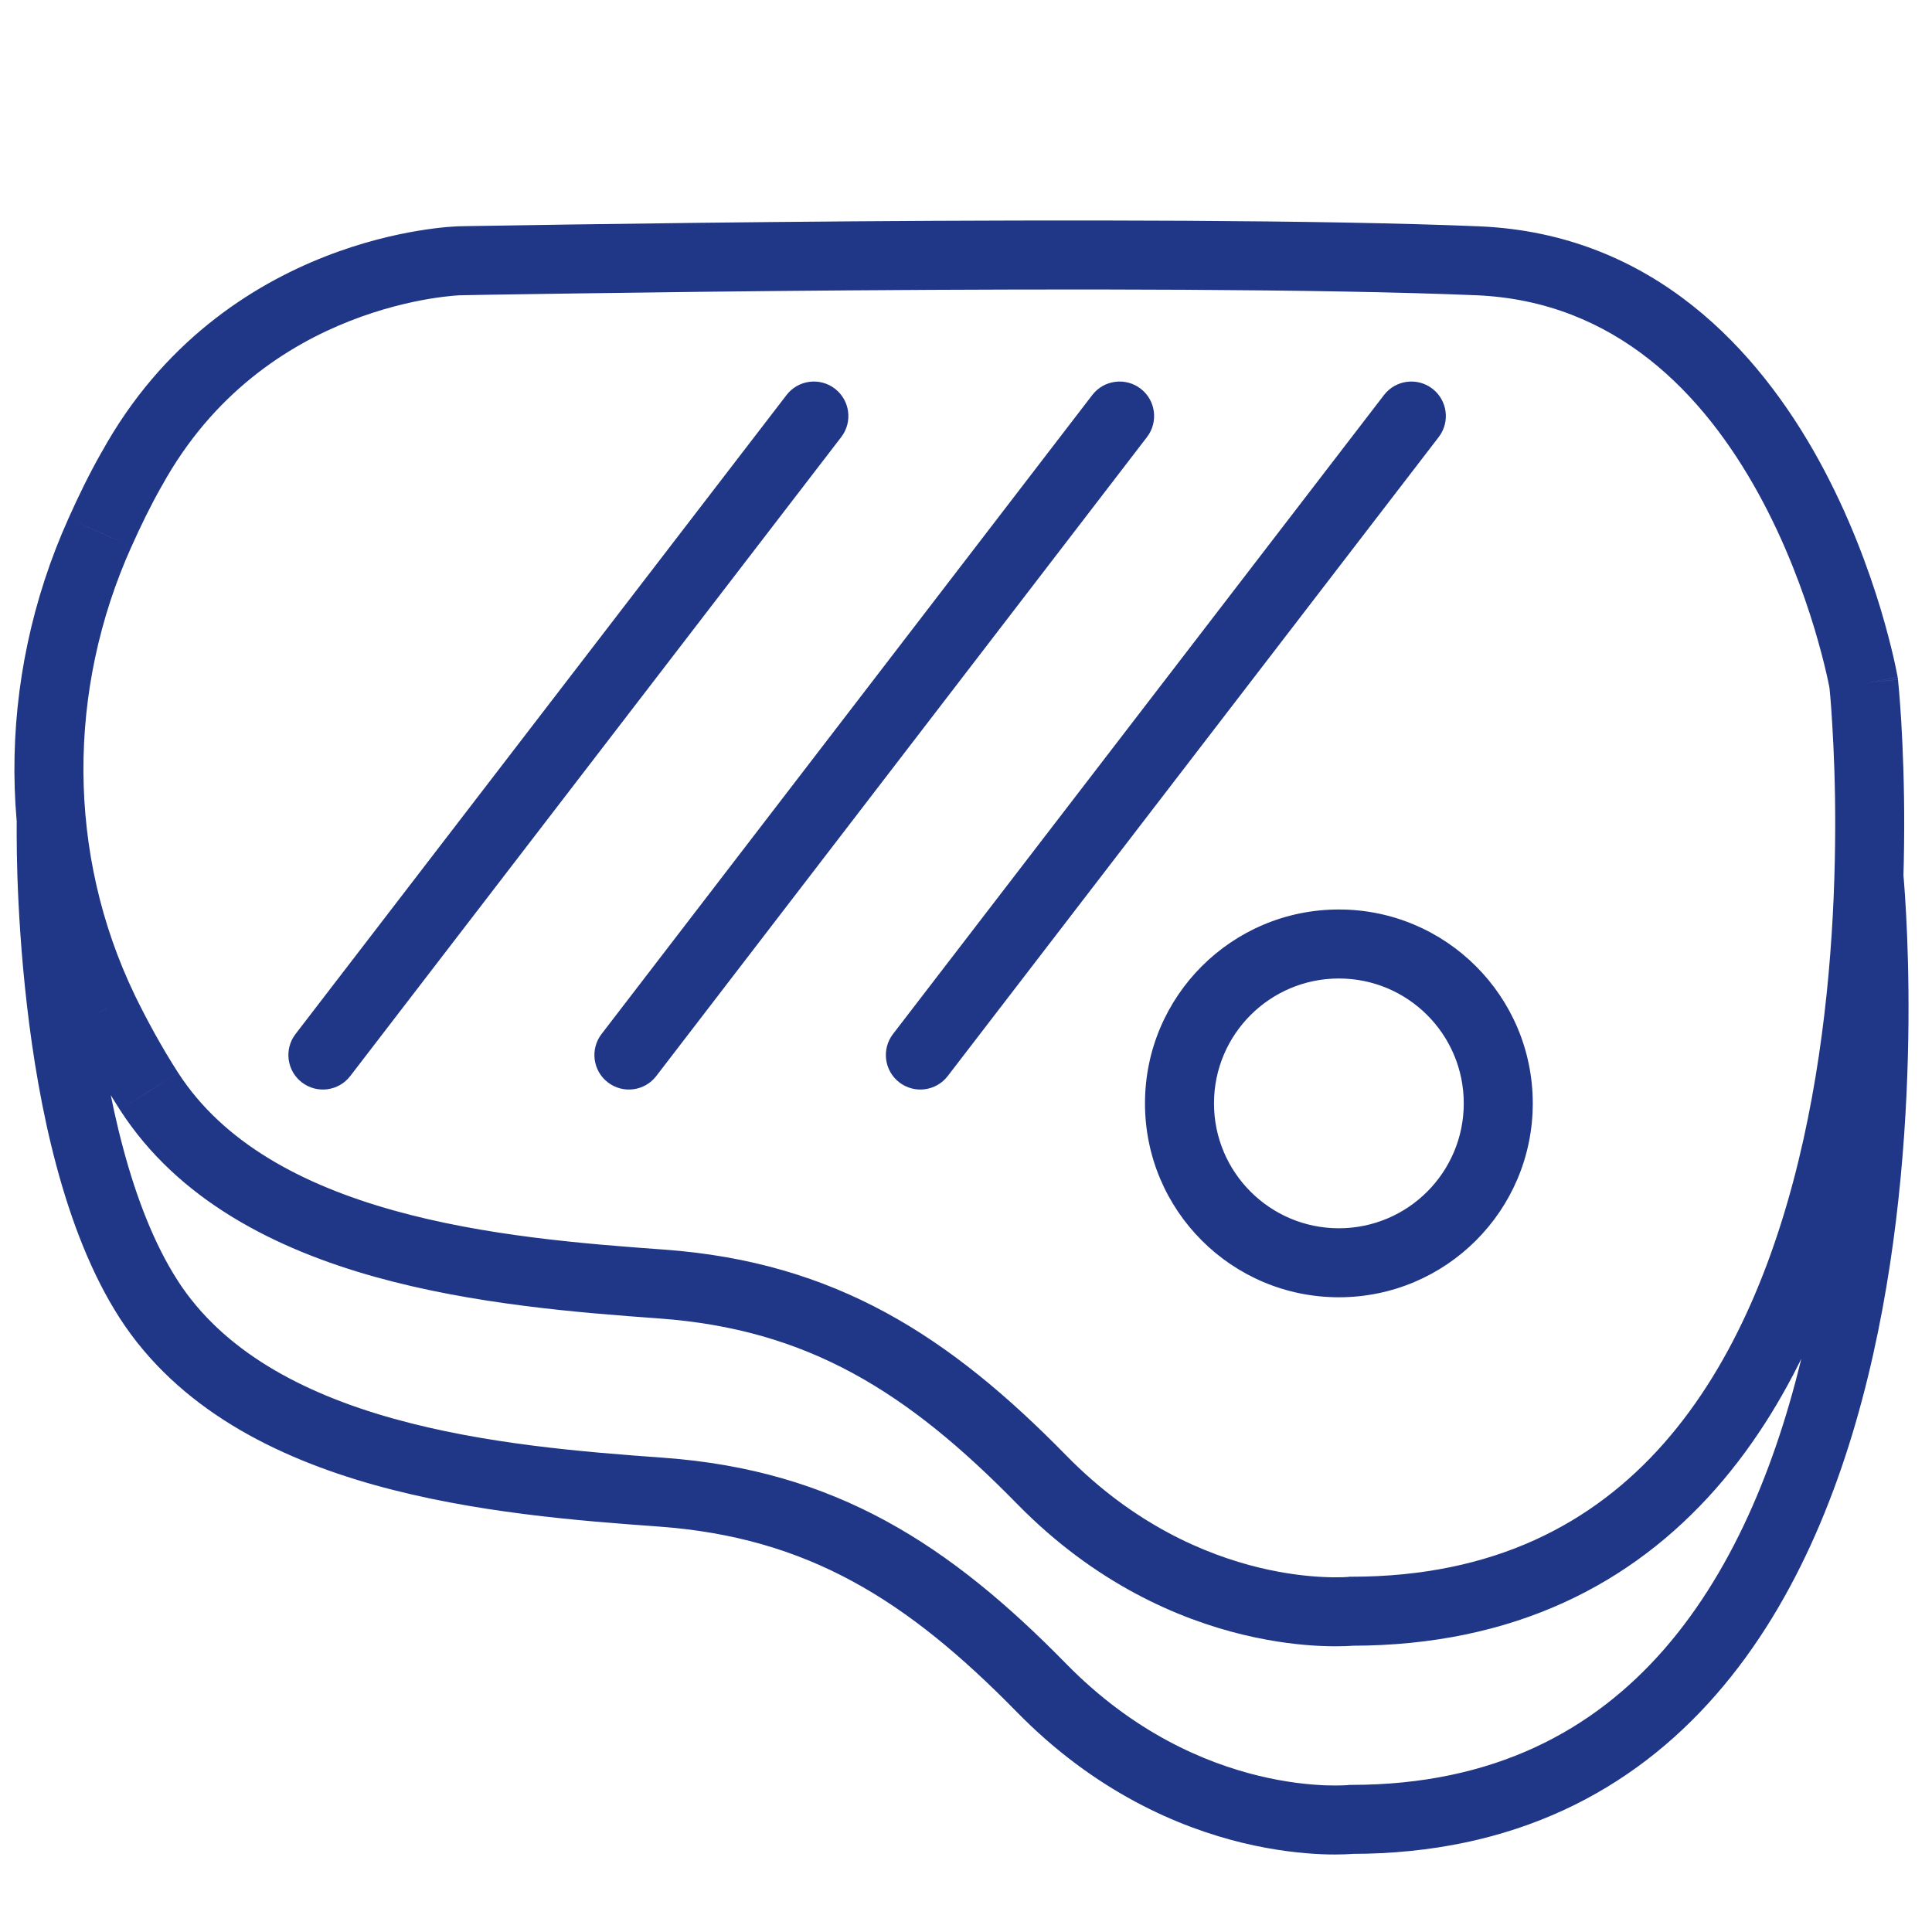 <svg width="28" height="28" viewBox="0 0 28 28" fill="none" xmlns="http://www.w3.org/2000/svg">
<path d="M19.583 26.368V25.868H19.557L19.531 25.871L19.583 26.368ZM15.092 24.461L15.45 24.111L15.45 24.111L15.092 24.461ZM9.583 21.626L9.547 22.124L9.547 22.124L9.583 21.626ZM2.156 18.833L1.736 19.104L1.736 19.104L2.156 18.833ZM1.449 7.717L1.905 7.922L1.906 7.921L1.449 7.717ZM1.502 14.636L1.051 14.853L1.052 14.855L1.502 14.636ZM2.16 15.816L1.739 16.086L1.74 16.087L2.16 15.816ZM9.587 18.609L9.623 18.11L9.623 18.11L9.587 18.609ZM15.096 21.444L15.453 21.094L15.453 21.094L15.096 21.444ZM19.586 23.351V22.851H19.561L19.535 22.854L19.586 23.351ZM27.01 9.901L27.507 9.847L27.505 9.831L27.502 9.815L27.01 9.901ZM21.413 3.779L21.393 4.279L21.393 4.279L21.413 3.779ZM6.661 3.779L6.652 3.279L6.649 3.279L6.661 3.779ZM1.908 6.8L2.342 7.047L2.346 7.041L1.908 6.8ZM20.851 6.334C21.019 6.115 20.978 5.802 20.759 5.633C20.54 5.465 20.226 5.506 20.058 5.725L20.851 6.334ZM12.942 14.986C12.774 15.205 12.815 15.519 13.034 15.687C13.253 15.855 13.567 15.814 13.735 15.595L12.942 14.986ZM16.623 6.334C16.791 6.115 16.75 5.801 16.531 5.633C16.312 5.465 15.998 5.506 15.83 5.725L16.623 6.334ZM8.718 14.986C8.55 15.205 8.591 15.519 8.81 15.687C9.029 15.855 9.343 15.814 9.511 15.595L8.718 14.986ZM12.192 6.334C12.36 6.115 12.319 5.802 12.1 5.633C11.881 5.465 11.567 5.506 11.399 5.725L12.192 6.334ZM4.283 14.986C4.115 15.205 4.156 15.519 4.375 15.687C4.594 15.855 4.908 15.814 5.076 15.595L4.283 14.986ZM27.083 12.676C26.586 12.726 26.586 12.726 26.586 12.726C26.586 12.726 26.586 12.726 26.586 12.726C26.586 12.726 26.586 12.726 26.586 12.727C26.586 12.728 26.586 12.73 26.587 12.733C26.587 12.739 26.588 12.748 26.589 12.76C26.591 12.784 26.594 12.821 26.598 12.869C26.606 12.966 26.616 13.108 26.626 13.291C26.645 13.657 26.664 14.181 26.659 14.812C26.649 16.074 26.544 17.748 26.171 19.413C25.797 21.084 25.162 22.704 24.12 23.9C23.093 25.078 21.652 25.868 19.583 25.868V26.868C21.949 26.868 23.662 25.947 24.873 24.557C26.069 23.186 26.755 21.384 27.147 19.631C27.541 17.873 27.648 16.124 27.659 14.819C27.664 14.166 27.645 13.621 27.624 13.238C27.614 13.046 27.603 12.895 27.595 12.791C27.591 12.739 27.588 12.698 27.585 12.671C27.584 12.657 27.583 12.646 27.582 12.639C27.582 12.635 27.581 12.632 27.581 12.63C27.581 12.629 27.581 12.628 27.581 12.628C27.581 12.627 27.581 12.627 27.581 12.627C27.581 12.627 27.581 12.626 27.083 12.676ZM19.583 26.368C19.531 25.871 19.531 25.871 19.531 25.871C19.532 25.871 19.532 25.871 19.532 25.871C19.532 25.871 19.532 25.871 19.532 25.871C19.533 25.871 19.533 25.871 19.533 25.871C19.533 25.871 19.533 25.871 19.532 25.871C19.53 25.871 19.526 25.871 19.52 25.872C19.507 25.873 19.486 25.874 19.458 25.875C19.401 25.877 19.312 25.878 19.198 25.874C18.97 25.864 18.639 25.832 18.247 25.737C17.463 25.548 16.429 25.111 15.45 24.111L14.735 24.81C15.867 25.966 17.078 26.483 18.012 26.709C18.478 26.821 18.874 26.861 19.158 26.873C19.3 26.879 19.414 26.877 19.495 26.874C19.536 26.873 19.568 26.871 19.592 26.869C19.603 26.868 19.613 26.867 19.62 26.867C19.624 26.866 19.627 26.866 19.629 26.866C19.631 26.866 19.631 26.866 19.633 26.866C19.633 26.866 19.633 26.866 19.634 26.866C19.634 26.866 19.634 26.866 19.634 26.866C19.635 26.866 19.635 26.865 19.583 26.368ZM15.45 24.111C13.76 22.386 12.106 21.307 9.619 21.127L9.547 22.124C11.709 22.281 13.148 23.19 14.735 24.81L15.45 24.111ZM9.62 21.127C8.455 21.043 7.022 20.929 5.699 20.559C4.372 20.187 3.233 19.578 2.576 18.561L1.736 19.104C2.585 20.418 3.999 21.122 5.429 21.522C6.863 21.923 8.391 22.041 9.547 22.124L9.62 21.127ZM2.577 18.562C1.892 17.501 1.548 15.874 1.383 14.45C1.302 13.749 1.267 13.118 1.252 12.662C1.244 12.435 1.242 12.252 1.242 12.126C1.241 12.064 1.242 12.015 1.242 11.983C1.242 11.967 1.242 11.955 1.242 11.947C1.242 11.943 1.242 11.941 1.242 11.939C1.242 11.938 1.242 11.937 1.242 11.937C1.242 11.937 1.242 11.937 1.242 11.937C1.242 11.937 1.242 11.937 1.242 11.937C1.242 11.937 1.242 11.937 0.742 11.927C0.242 11.918 0.242 11.918 0.242 11.918C0.242 11.918 0.242 11.918 0.242 11.918C0.242 11.918 0.242 11.919 0.242 11.919C0.242 11.92 0.242 11.921 0.242 11.922C0.242 11.925 0.242 11.929 0.242 11.934C0.242 11.943 0.242 11.957 0.242 11.975C0.242 12.011 0.241 12.063 0.242 12.13C0.242 12.264 0.245 12.457 0.252 12.695C0.268 13.171 0.305 13.83 0.39 14.565C0.557 16.011 0.919 17.837 1.736 19.104L2.577 18.562ZM0.993 7.512C-0.059 9.849 -0.065 12.535 1.051 14.853L1.952 14.419C0.969 12.377 0.97 10.001 1.905 7.922L0.993 7.512ZM1.052 14.855C1.248 15.258 1.475 15.674 1.739 16.086L2.58 15.545C2.341 15.173 2.134 14.792 1.951 14.418L1.052 14.855ZM1.74 16.087C2.586 17.399 4 18.103 5.43 18.504C6.864 18.905 8.393 19.024 9.551 19.108L9.623 18.11C8.457 18.026 7.023 17.912 5.7 17.541C4.373 17.169 3.235 16.56 2.58 15.545L1.74 16.087ZM9.551 19.108C11.709 19.264 13.149 20.17 14.739 21.794L15.453 21.094C13.76 19.365 12.106 18.29 9.623 18.11L9.551 19.108ZM14.739 21.794C15.868 22.948 17.079 23.465 18.014 23.691C18.48 23.803 18.876 23.844 19.16 23.855C19.302 23.861 19.417 23.86 19.498 23.857C19.538 23.856 19.571 23.854 19.594 23.852C19.606 23.852 19.616 23.851 19.623 23.85C19.626 23.85 19.629 23.849 19.632 23.849C19.633 23.849 19.634 23.849 19.635 23.849C19.636 23.849 19.636 23.849 19.636 23.849C19.637 23.849 19.637 23.849 19.637 23.849C19.637 23.849 19.637 23.849 19.586 23.351C19.535 22.854 19.535 22.854 19.536 22.854C19.536 22.854 19.536 22.854 19.536 22.854C19.536 22.854 19.537 22.854 19.537 22.854C19.537 22.854 19.537 22.854 19.537 22.854C19.538 22.854 19.537 22.854 19.536 22.854C19.534 22.854 19.53 22.854 19.524 22.855C19.511 22.856 19.491 22.857 19.462 22.858C19.404 22.86 19.316 22.861 19.202 22.856C18.973 22.847 18.642 22.814 18.249 22.719C17.465 22.529 16.43 22.092 15.453 21.094L14.739 21.794ZM19.586 23.851C21.949 23.851 23.657 22.948 24.863 21.58C26.053 20.231 26.729 18.458 27.112 16.735C27.496 15.006 27.594 13.286 27.597 12.004C27.599 11.361 27.576 10.825 27.554 10.449C27.542 10.26 27.531 10.112 27.522 10.009C27.518 9.958 27.514 9.918 27.511 9.891C27.51 9.878 27.509 9.867 27.508 9.86C27.508 9.856 27.508 9.853 27.507 9.851C27.507 9.85 27.507 9.849 27.507 9.849C27.507 9.848 27.507 9.848 27.507 9.848C27.507 9.848 27.507 9.847 27.01 9.901C26.513 9.954 26.513 9.954 26.513 9.954C26.513 9.954 26.513 9.954 26.513 9.954C26.513 9.954 26.513 9.955 26.513 9.955C26.513 9.957 26.513 9.959 26.514 9.961C26.514 9.967 26.515 9.976 26.516 9.988C26.518 10.011 26.522 10.047 26.526 10.095C26.534 10.189 26.545 10.329 26.555 10.509C26.577 10.868 26.599 11.383 26.597 12.001C26.594 13.241 26.499 14.884 26.136 16.518C25.772 18.157 25.146 19.747 24.113 20.919C23.095 22.074 21.658 22.851 19.586 22.851V23.851ZM27.01 9.901C27.502 9.815 27.502 9.815 27.502 9.814C27.502 9.814 27.502 9.814 27.502 9.814C27.502 9.813 27.502 9.813 27.502 9.812C27.502 9.811 27.502 9.81 27.501 9.808C27.5 9.804 27.5 9.799 27.498 9.792C27.496 9.779 27.492 9.76 27.487 9.736C27.478 9.688 27.463 9.62 27.444 9.534C27.404 9.362 27.343 9.118 27.256 8.827C27.08 8.245 26.796 7.463 26.36 6.67C25.492 5.093 23.967 3.385 21.434 3.28L21.393 4.279C23.42 4.363 24.693 5.715 25.484 7.152C25.877 7.866 26.136 8.579 26.298 9.115C26.378 9.383 26.434 9.604 26.469 9.757C26.487 9.834 26.499 9.893 26.507 9.932C26.511 9.952 26.514 9.966 26.515 9.976C26.516 9.98 26.517 9.984 26.517 9.985C26.517 9.986 26.517 9.987 26.517 9.987C26.517 9.987 26.517 9.987 26.517 9.987C26.517 9.987 26.517 9.987 26.517 9.987C26.517 9.987 26.517 9.987 27.01 9.901ZM21.434 3.28C19.142 3.185 15.442 3.185 12.324 3.208C10.764 3.22 9.346 3.238 8.318 3.253C7.804 3.26 7.388 3.267 7.099 3.272C6.955 3.274 6.844 3.276 6.768 3.277C6.73 3.278 6.701 3.279 6.681 3.279C6.671 3.279 6.664 3.279 6.659 3.279C6.657 3.279 6.655 3.279 6.653 3.279C6.653 3.279 6.652 3.279 6.652 3.279C6.652 3.279 6.652 3.279 6.652 3.279C6.652 3.279 6.652 3.279 6.661 3.779C6.67 4.279 6.67 4.279 6.67 4.279C6.67 4.279 6.67 4.279 6.671 4.279C6.671 4.279 6.671 4.279 6.672 4.279C6.673 4.279 6.675 4.279 6.677 4.279C6.682 4.279 6.69 4.279 6.699 4.279C6.719 4.278 6.747 4.278 6.785 4.277C6.861 4.276 6.973 4.274 7.116 4.271C7.404 4.267 7.819 4.26 8.332 4.253C9.359 4.238 10.774 4.22 12.332 4.208C15.452 4.185 19.128 4.185 21.393 4.279L21.434 3.28ZM6.661 3.779C6.649 3.279 6.649 3.279 6.649 3.279C6.649 3.279 6.648 3.279 6.648 3.279C6.648 3.279 6.647 3.28 6.647 3.28C6.646 3.28 6.645 3.28 6.643 3.28C6.64 3.28 6.637 3.28 6.633 3.28C6.624 3.28 6.613 3.281 6.598 3.282C6.57 3.283 6.53 3.286 6.48 3.29C6.379 3.299 6.238 3.315 6.064 3.344C5.718 3.401 5.241 3.51 4.709 3.719C3.644 4.137 2.35 4.959 1.47 6.559L2.346 7.041C3.087 5.694 4.169 5.005 5.075 4.65C5.529 4.472 5.936 4.379 6.228 4.33C6.374 4.306 6.489 4.293 6.567 4.286C6.605 4.283 6.634 4.281 6.652 4.28C6.661 4.28 6.668 4.279 6.671 4.279C6.673 4.279 6.674 4.279 6.674 4.279C6.674 4.279 6.674 4.279 6.674 4.279C6.674 4.279 6.674 4.279 6.673 4.279C6.673 4.279 6.673 4.279 6.673 4.279C6.673 4.279 6.673 4.279 6.661 3.779ZM1.473 6.552C1.291 6.872 1.133 7.199 0.993 7.512L1.906 7.921C2.038 7.625 2.182 7.329 2.342 7.047L1.473 6.552ZM21.214 15.991C21.214 16.99 20.404 17.801 19.404 17.801V18.801C20.956 18.801 22.214 17.543 22.214 15.991H21.214ZM19.404 17.801C18.405 17.801 17.594 16.99 17.594 15.991H16.594C16.594 17.543 17.852 18.801 19.404 18.801V17.801ZM17.594 15.991C17.594 14.991 18.405 14.181 19.404 14.181V13.181C17.852 13.181 16.594 14.439 16.594 15.991H17.594ZM19.404 14.181C20.404 14.181 21.214 14.991 21.214 15.991H22.214C22.214 14.439 20.956 13.181 19.404 13.181V14.181ZM20.058 5.725L12.942 14.986L13.735 15.595L20.851 6.334L20.058 5.725ZM15.83 5.725L8.718 14.986L9.511 15.595L16.623 6.334L15.83 5.725ZM11.399 5.725L4.283 14.986L5.076 15.595L12.192 6.334L11.399 5.725Z" fill="#203686"/>
</svg>

